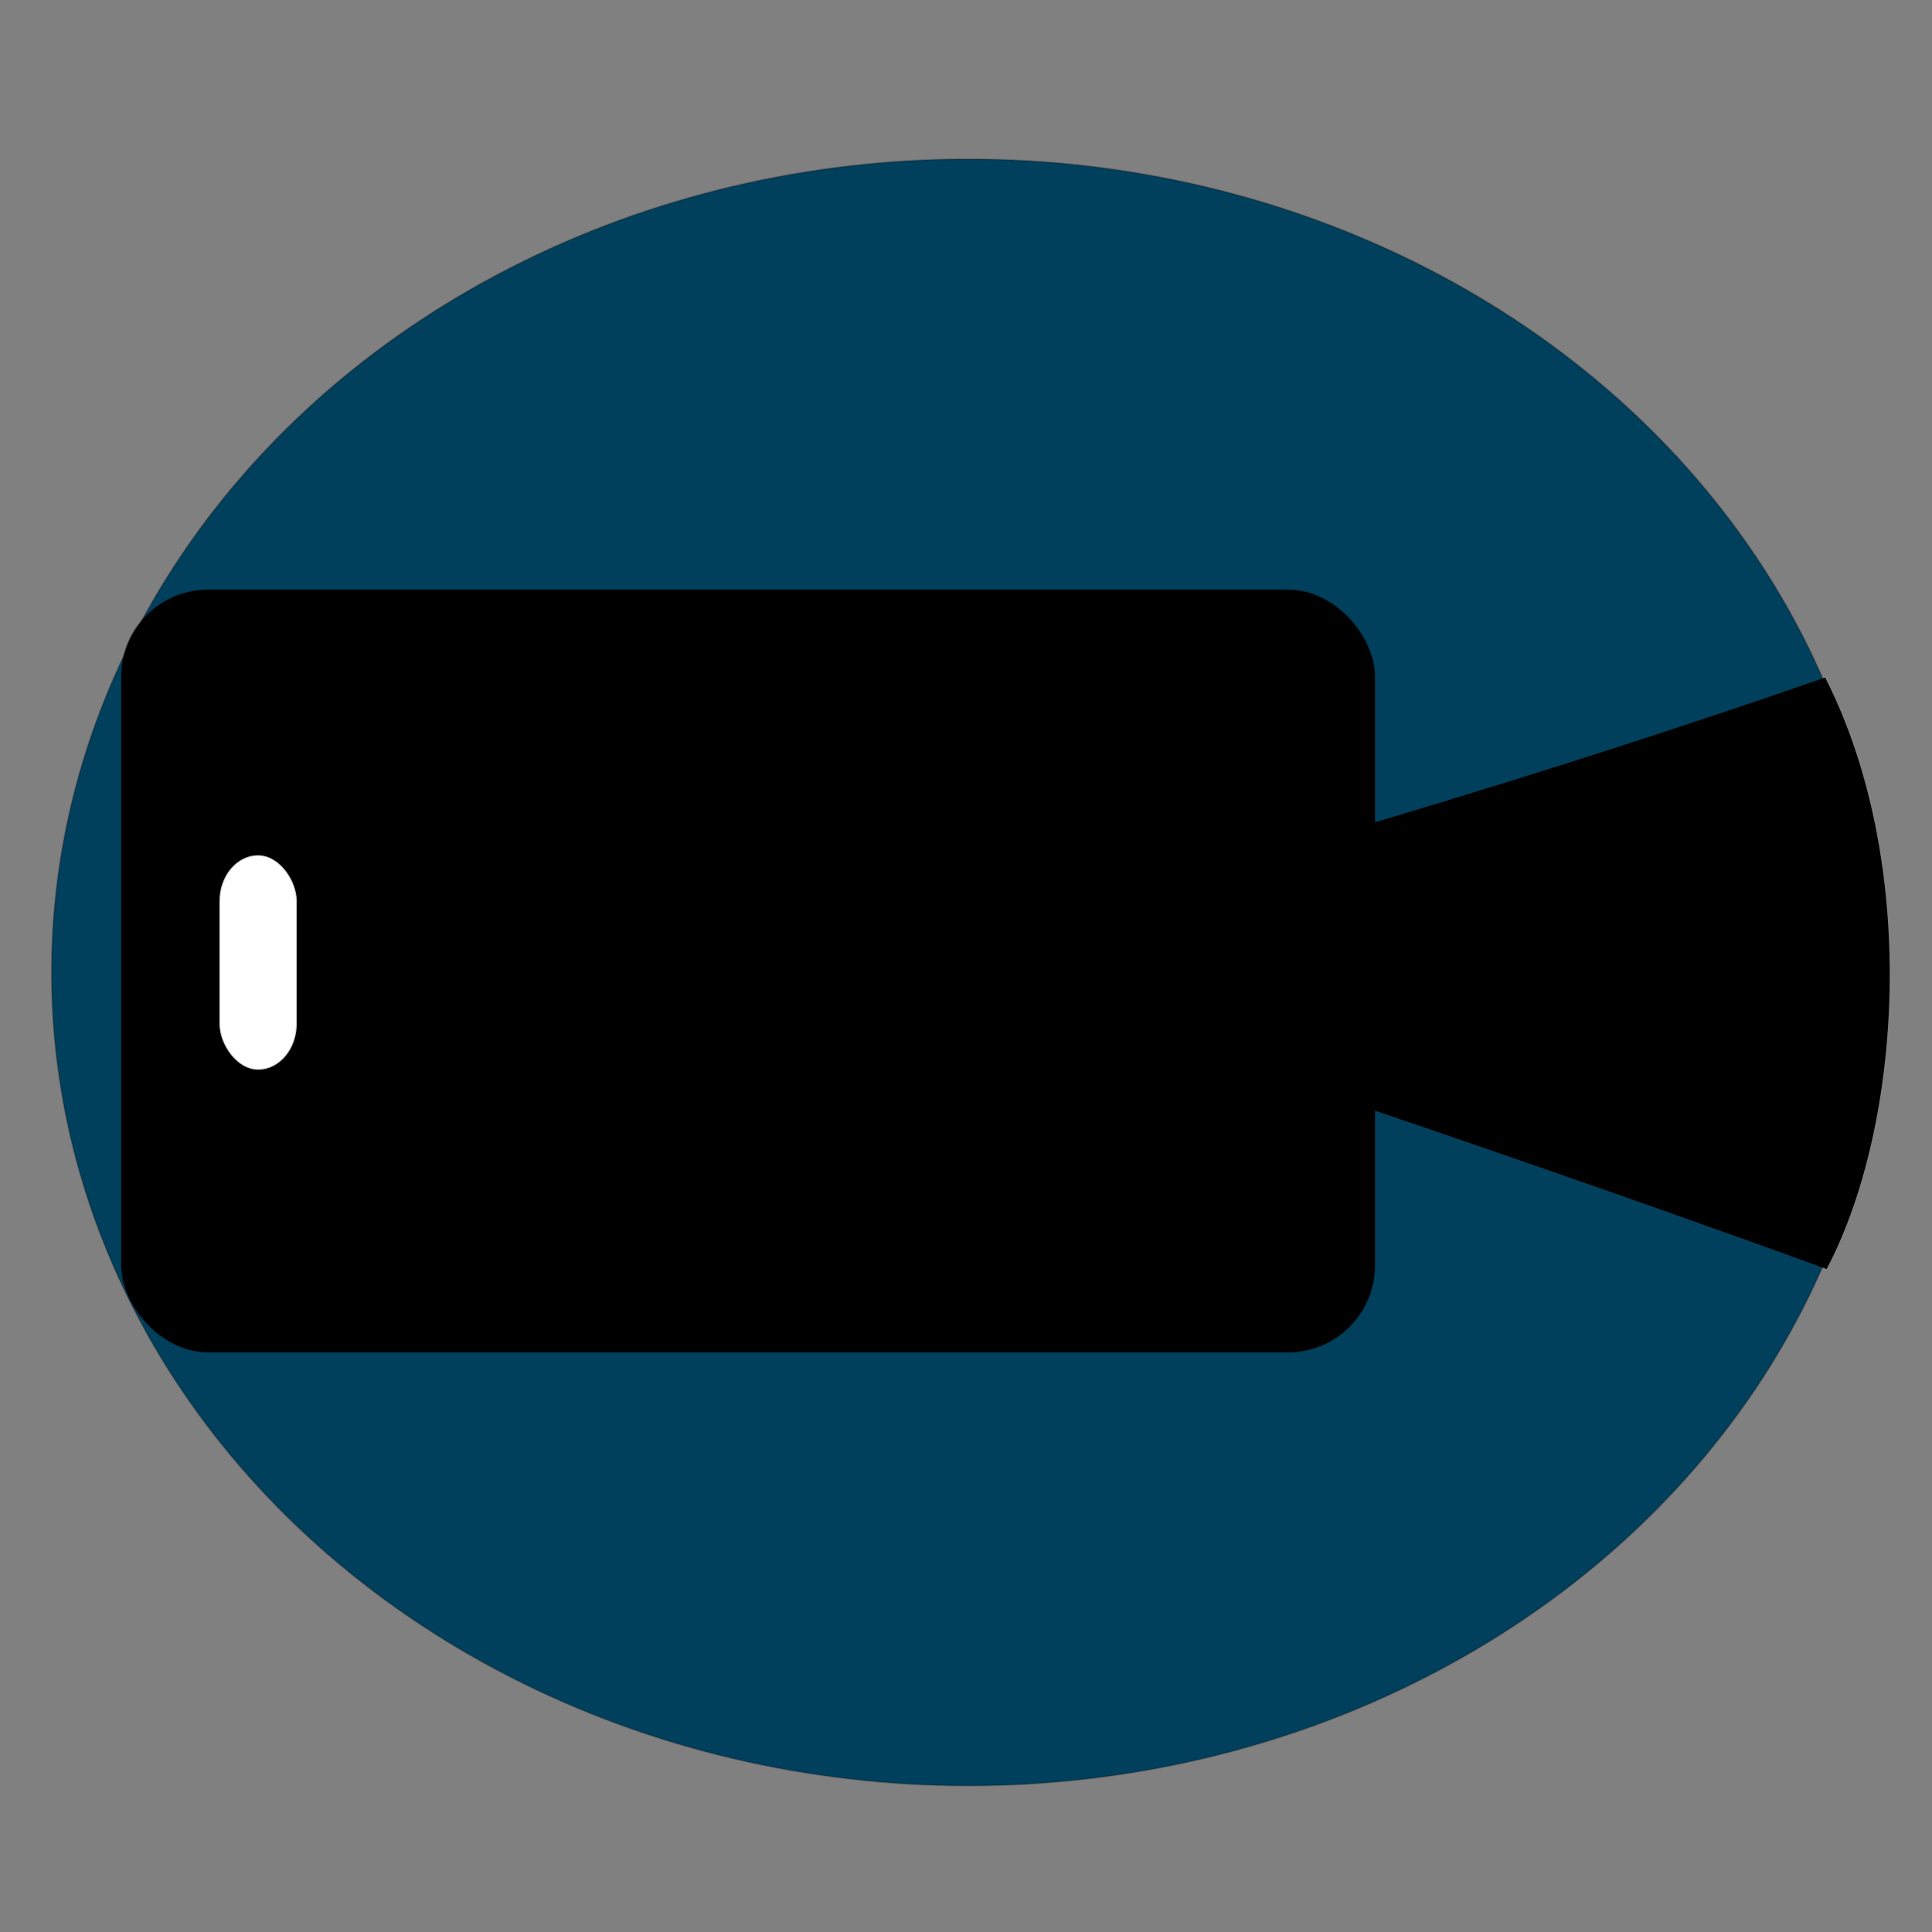 <?xml version="1.0" encoding="UTF-8" standalone="no"?>
<!-- Created with Inkscape (http://www.inkscape.org/) -->

<svg
   xmlns:dc="http://purl.org/dc/elements/1.1/"
   xmlns:cc="http://creativecommons.org/ns#"
   xmlns:rdf="http://www.w3.org/1999/02/22-rdf-syntax-ns#"
   xmlns:svg="http://www.w3.org/2000/svg"
   xmlns="http://www.w3.org/2000/svg"
   xmlns:sodipodi="http://sodipodi.sourceforge.net/DTD/sodipodi-0.dtd"
   xmlns:inkscape="http://www.inkscape.org/namespaces/inkscape"
   width="512mm"
   height="512mm"
   viewBox="0 0 1814.173 1814.173"
   id="svg2"
   version="1.1"
   inkscape:version="0.91 r13725"
   sodipodi:docname="logo.svg"
   inkscape:export-filename="C:\Users\benzap\projects\redditv\resources\public\media\logo.png"
   inkscape:export-xdpi="25.4"
   inkscape:export-ydpi="25.4">
  <rect x="0" y="0" width="1814.173" height="1814.173" fill="#808080" stroke="none"/>
  <defs
     id="defs4" />
  <sodipodi:namedview
     id="base"
     pagecolor="#ffffff"
     bordercolor="#666666"
     borderopacity="1.0"
     inkscape:pageopacity="0.0"
     inkscape:pageshadow="2"
     inkscape:zoom="0.7"
     inkscape:cx="1266.6841"
     inkscape:cy="944.43011"
     inkscape:document-units="px"
     inkscape:current-layer="layer1"
     showgrid="false"
     inkscape:window-width="1680"
     inkscape:window-height="997"
     inkscape:window-x="-8"
     inkscape:window-y="-8"
     inkscape:window-maximized="1" />
  <g
     inkscape:groupmode="layer"
     id="layer2"
     inkscape:label="background">
    <ellipse
       style="fill:#01405d;fill-opacity:1;stroke:#000000;stroke-width:1.462;stroke-miterlimit:4;stroke-dasharray:none;stroke-opacity:0.219"
       id="path4153"
       cx="909.137"
       cy="913.117"
       rx="860.669"
       ry="763.694" />
  </g>
  <g
     inkscape:label="Layer 1"
     inkscape:groupmode="layer"
     id="layer1"
     transform="translate(0,761.811)">
    <rect
       style="fill:#000000;fill-opacity:1;stroke:#000000;stroke-width:1.634;stroke-miterlimit:4;stroke-dasharray:none;stroke-opacity:0.219"
       id="rect4138"
       width="1177.05"
       height="715.841"
       x="113.938"
       y="-207.967"
       ry="81.423" />
    <path
       style="fill:#000000;fill-opacity:1;fill-rule:evenodd;stroke:#000000;stroke-width:1.09px;stroke-linecap:butt;stroke-linejoin:miter;stroke-opacity:1"
       d="m 845.995,133.791 c 0,0 423.406,-104.124 867.532,-258.745 87.716,172.563 72.583,418.71 1.429,554.101 C 1283.248,272.164 845.995,133.791 845.995,133.791 Z"
       id="path4147"
       inkscape:connector-curvature="0"
       sodipodi:nodetypes="cccc" />
    <rect
       style="fill:#ffffff;fill-opacity:1;stroke:#000000;stroke-width:1.634;stroke-miterlimit:4;stroke-dasharray:none;stroke-opacity:0.219"
       id="rect4149"
       width="72.725"
       height="201.511"
       x="206.003"
       y="41.209"
       ry="43.181" />
  </g>
</svg>
